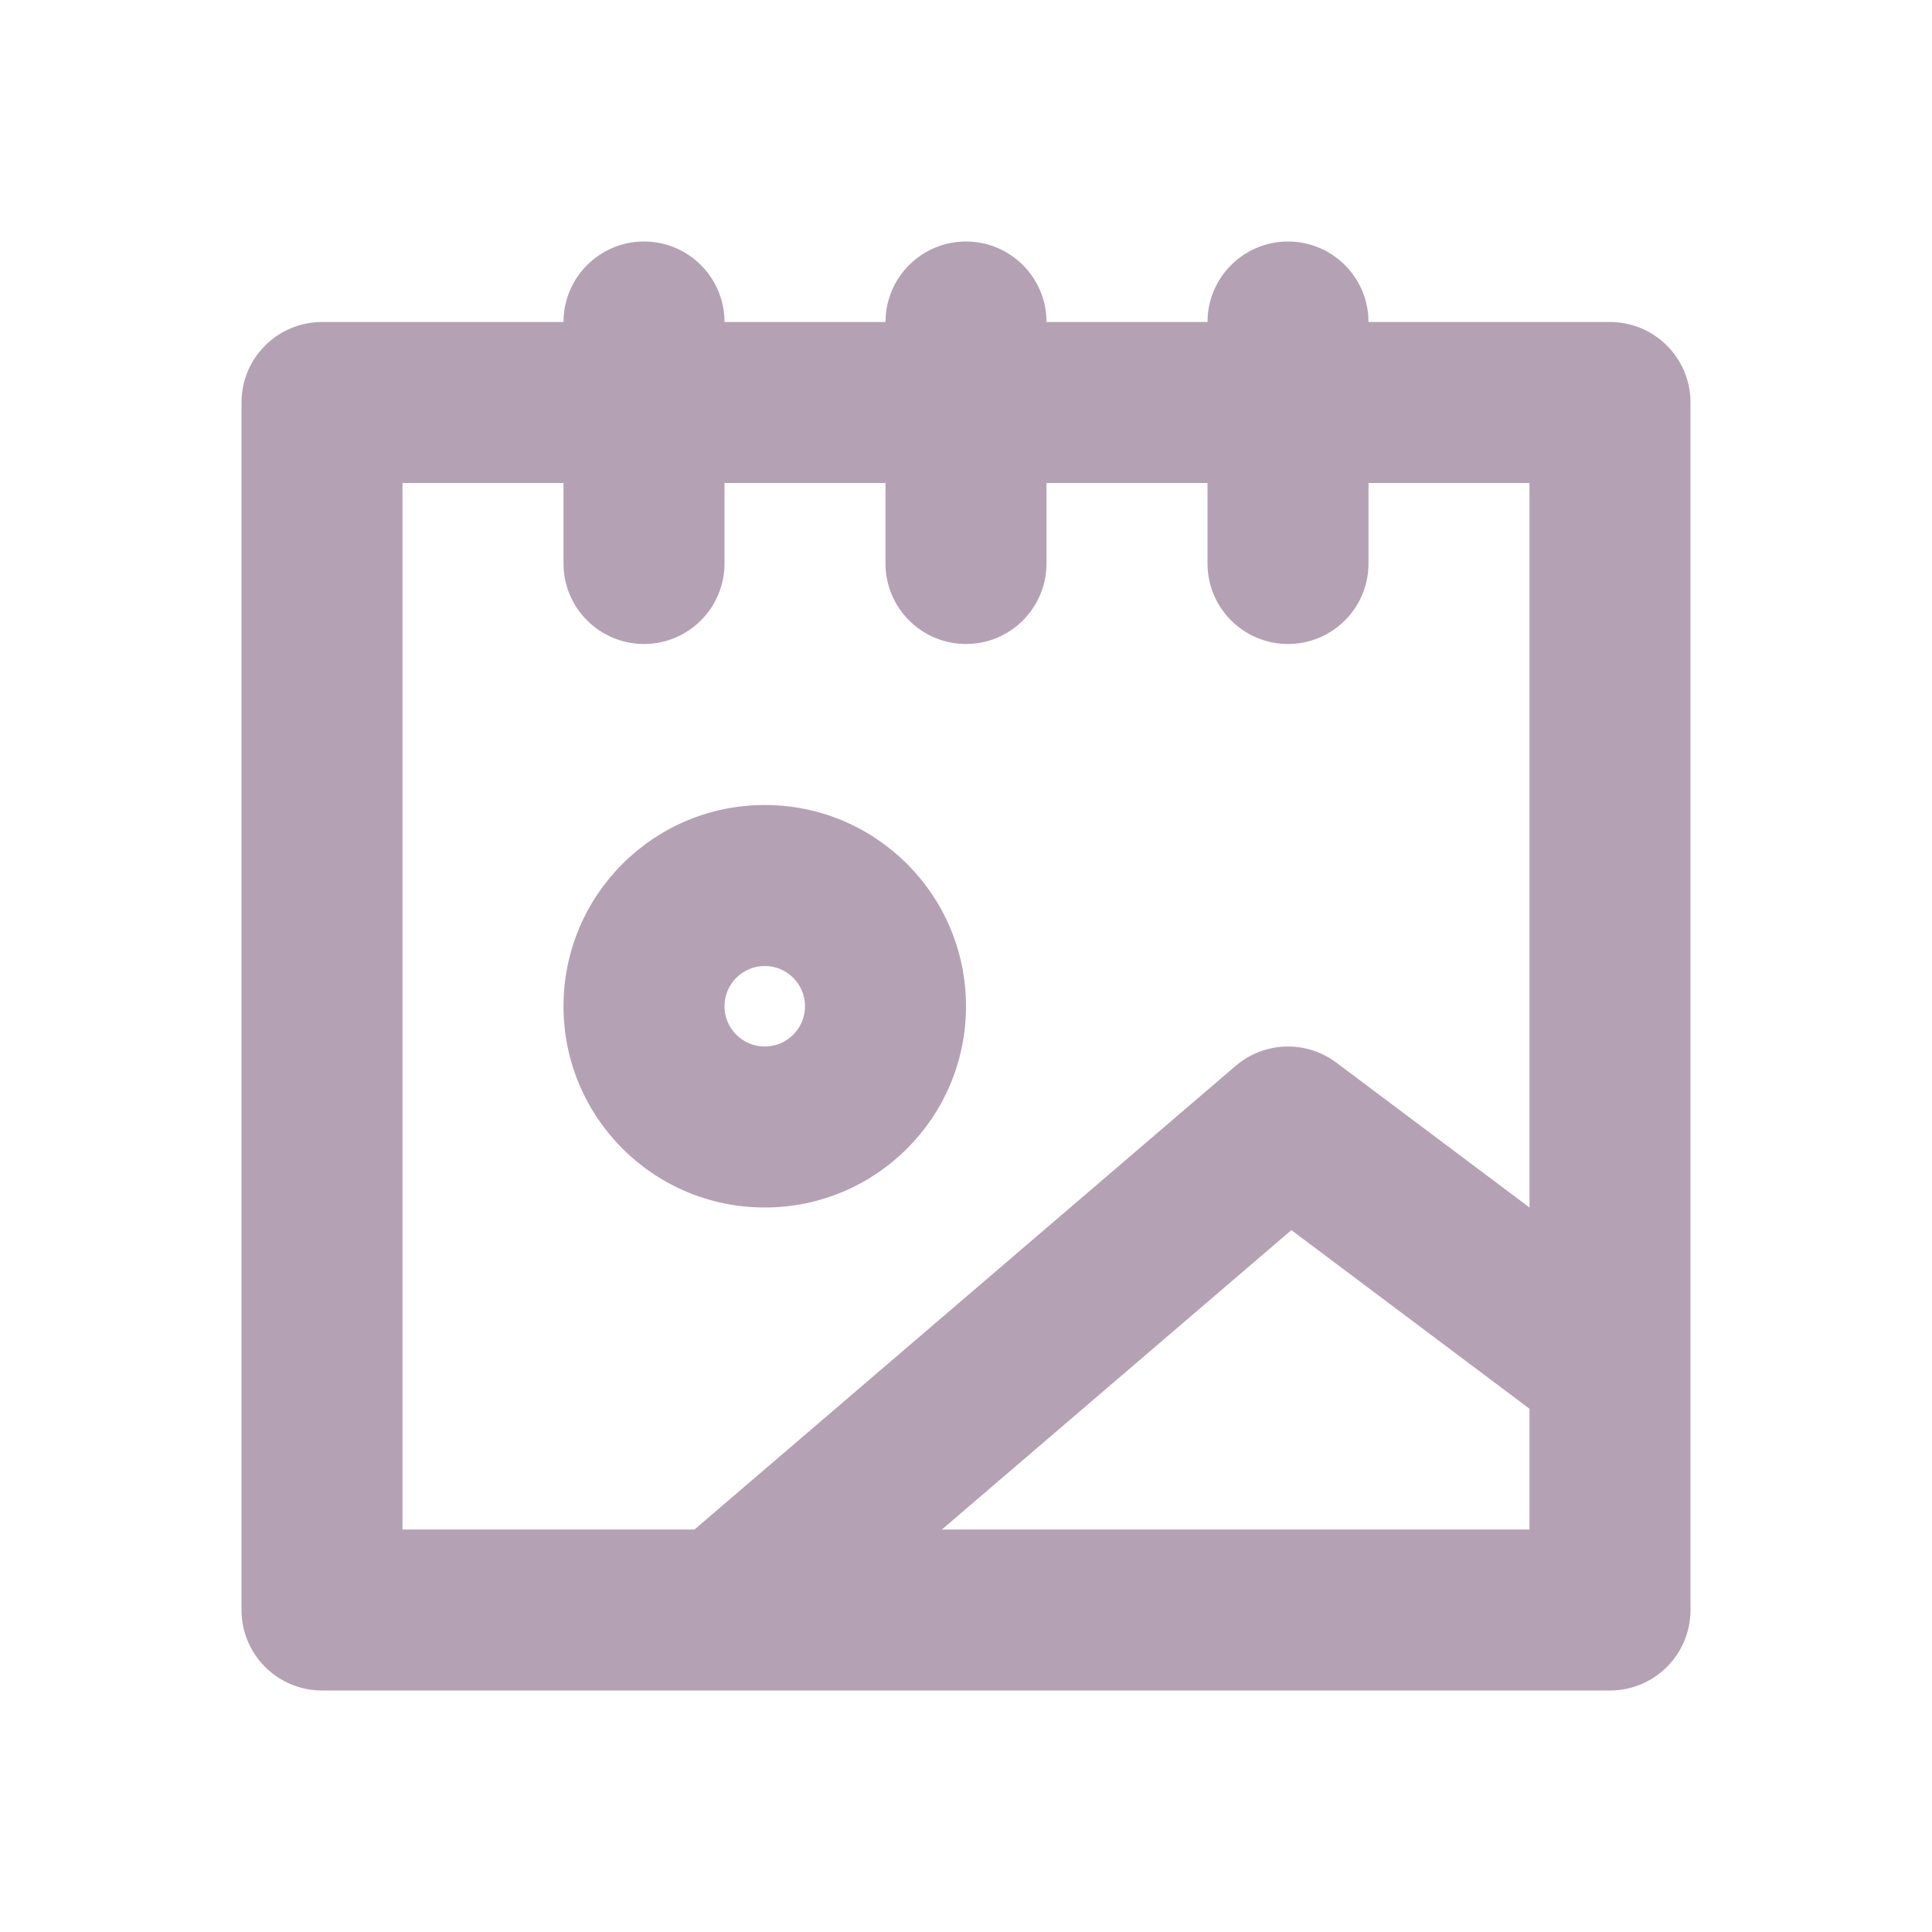 <?xml version="1.0" encoding="UTF-8"?>
<svg width="24px" height="24px" viewBox="0 0 24 24" version="1.1" xmlns="http://www.w3.org/2000/svg" xmlns:xlink="http://www.w3.org/1999/xlink">
    <!-- Generator: sketchtool 50.2 (55047) - http://www.bohemiancoding.com/sketch -->
    <title>7AF721CA-65EA-467D-9319-1733B5D74F71</title>
    <desc>Created with sketchtool.</desc>
    <defs></defs>
    <g id="Component" stroke="none" stroke-width="1" fill="none" fill-rule="evenodd">
        <g id="🖥-Icons" transform="translate(-46, -368)" fill="#B4A2B4">
            <g id="Sidebar">
                <g id="icon-slide-show-banner_export" transform="translate(46, 368)">
                    <g id="⚛️/icon/24/slide-show-banner">
                        <g id="24px_album-2" transform="translate(3, 3)">
                            <path d="M6.647,17.759 L5.346,16.241 L12.349,10.241 C12.705,9.936 13.225,9.919 13.6,10.2 L17.6,13.2 L16.4,14.8 L13.042,12.281 L6.647,17.759 Z" id="Shape" fill-rule="nonzero"></path>
                            <path d="M6.5,12 C5.119,12 4,10.881 4,9.5 C4,8.119 5.119,7 6.5,7 C7.881,7 9,8.119 9,9.5 C9,10.881 7.881,12 6.5,12 Z M6.5,10 C6.776,10 7,9.776 7,9.5 C7,9.224 6.776,9 6.5,9 C6.224,9 6,9.224 6,9.5 C6,9.776 6.224,10 6.5,10 Z" id="Oval" fill-rule="nonzero"></path>
                            <path d="M2,3 L2,16 L16,16 L16,3 L2,3 Z M18,2 L18,17 C18,17.552 17.552,18 17,18 L1,18 C0.448,18 6.76353751e-17,17.552 0,17 L0,2 C-6.76353751e-17,1.448 0.448,1 1,1 L17,1 C17.552,1 18,1.448 18,2 Z" id="Shape" fill-rule="nonzero"></path>
                            <path d="M5,0 L5,0 C5.552,-1.01453063e-16 6,0.448 6,1 L6,4 C6,4.552 5.552,5 5,5 L5,5 C4.448,5 4,4.552 4,4 L4,1 C4,0.448 4.448,1.01453063e-16 5,0 Z" id="Shape" fill-rule="nonzero"></path>
                            <path d="M9,0 L9,0 C9.552,-1.01453063e-16 10,0.448 10,1 L10,4 C10,4.552 9.552,5 9,5 L9,5 C8.448,5 8,4.552 8,4 L8,1 C8,0.448 8.448,1.01453063e-16 9,0 Z" id="Shape" fill-rule="nonzero"></path>
                            <path d="M13,0 L13,0 C13.552,-1.01453063e-16 14,0.448 14,1 L14,4 C14,4.552 13.552,5 13,5 L13,5 C12.448,5 12,4.552 12,4 L12,1 C12,0.448 12.448,1.01453063e-16 13,0 Z" id="Shape" fill-rule="nonzero"></path>
                        </g>
                    </g>
                </g>
            </g>
        </g>
    </g>
</svg>